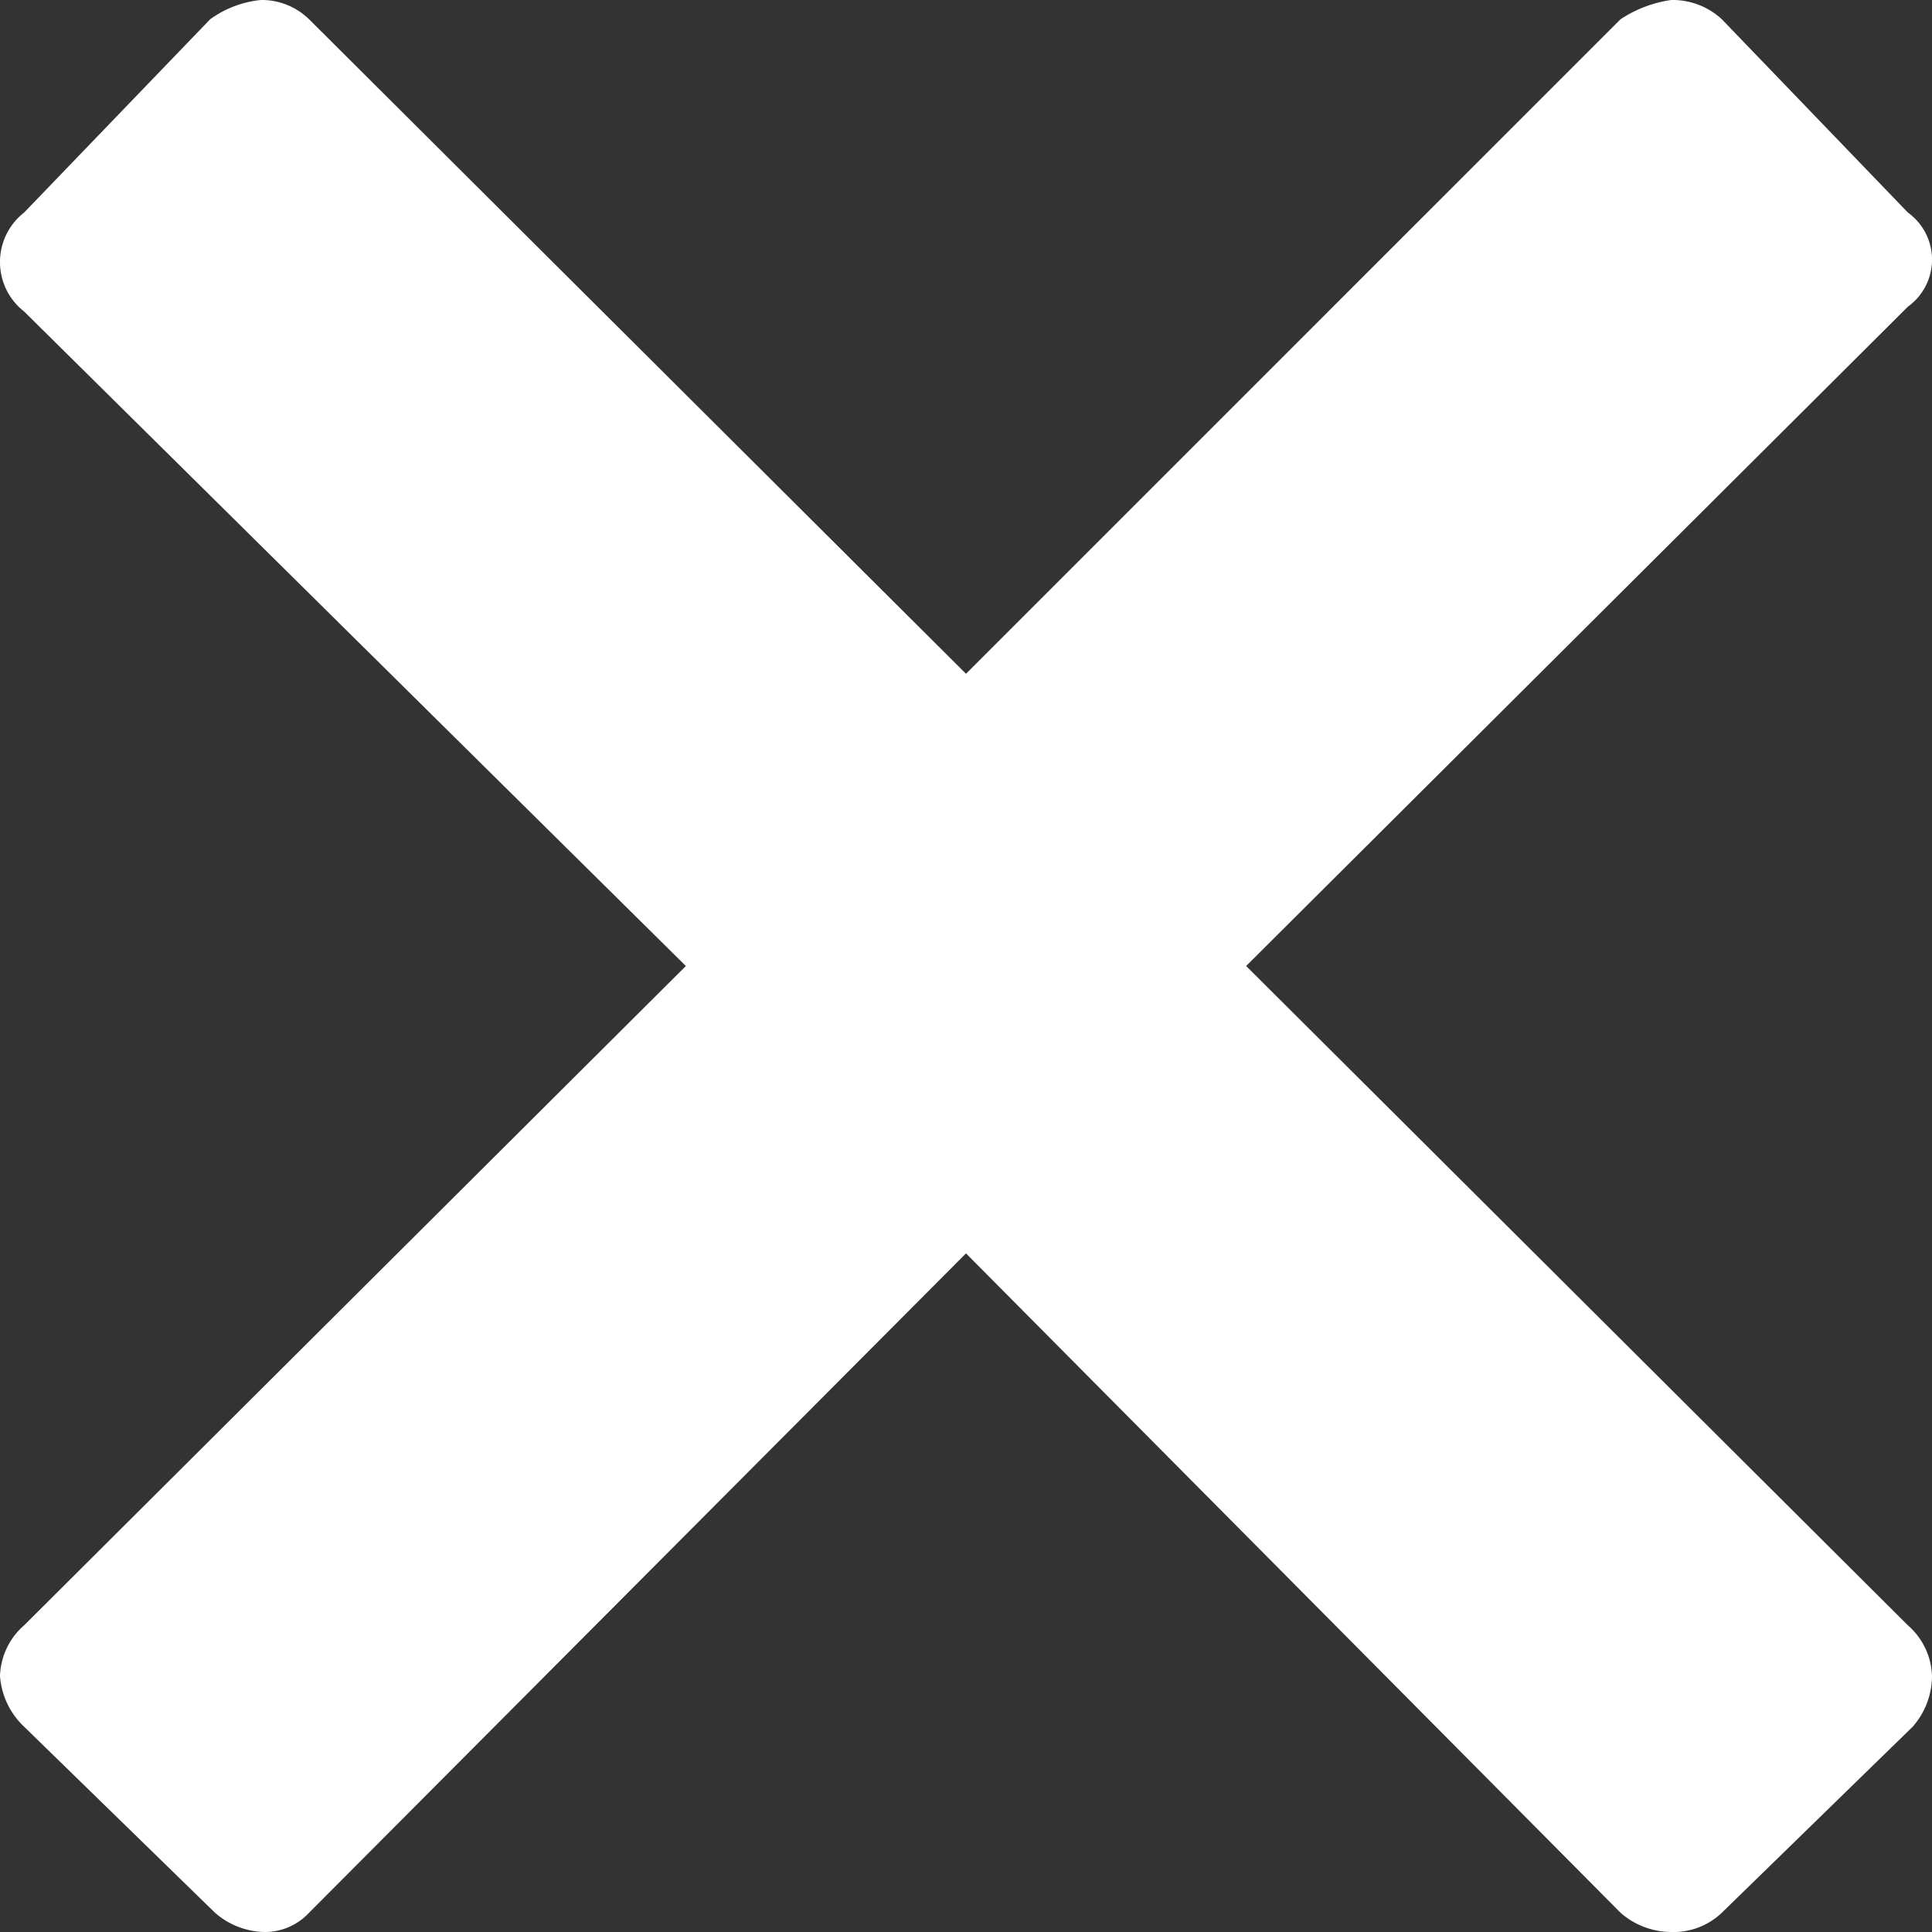 <svg id="Layer_1" data-name="Layer 1" xmlns="http://www.w3.org/2000/svg" viewBox="0 0 8 8"><rect x="0" y="0" width="8" height="8" fill="#333333" stroke="none"/><defs><style>.cls-1{fill:#fff;}</style></defs><title>icon-x</title><path class="cls-1" d="M7.9,6.73A.29.29,0,0,1,8,6.94a.32.32,0,0,1-.08.21l-.79.77A.29.29,0,0,1,6.92,8a.32.32,0,0,1-.21-.08L4,5.19,1.28,7.92A.25.25,0,0,1,1.1,8a.32.32,0,0,1-.21-.08L.1,7.15A.32.32,0,0,1,0,6.94.29.29,0,0,1,.1,6.73L2.84,4,.1,1.29A.26.26,0,0,1,.1.88L.87.08A.43.43,0,0,1,1.08,0a.28.28,0,0,1,.2.08L4,2.79,6.71.08A.51.51,0,0,1,6.92,0a.3.3,0,0,1,.21.08l.77.8a.24.24,0,0,1,0,.39L5.16,4Z"/></svg>